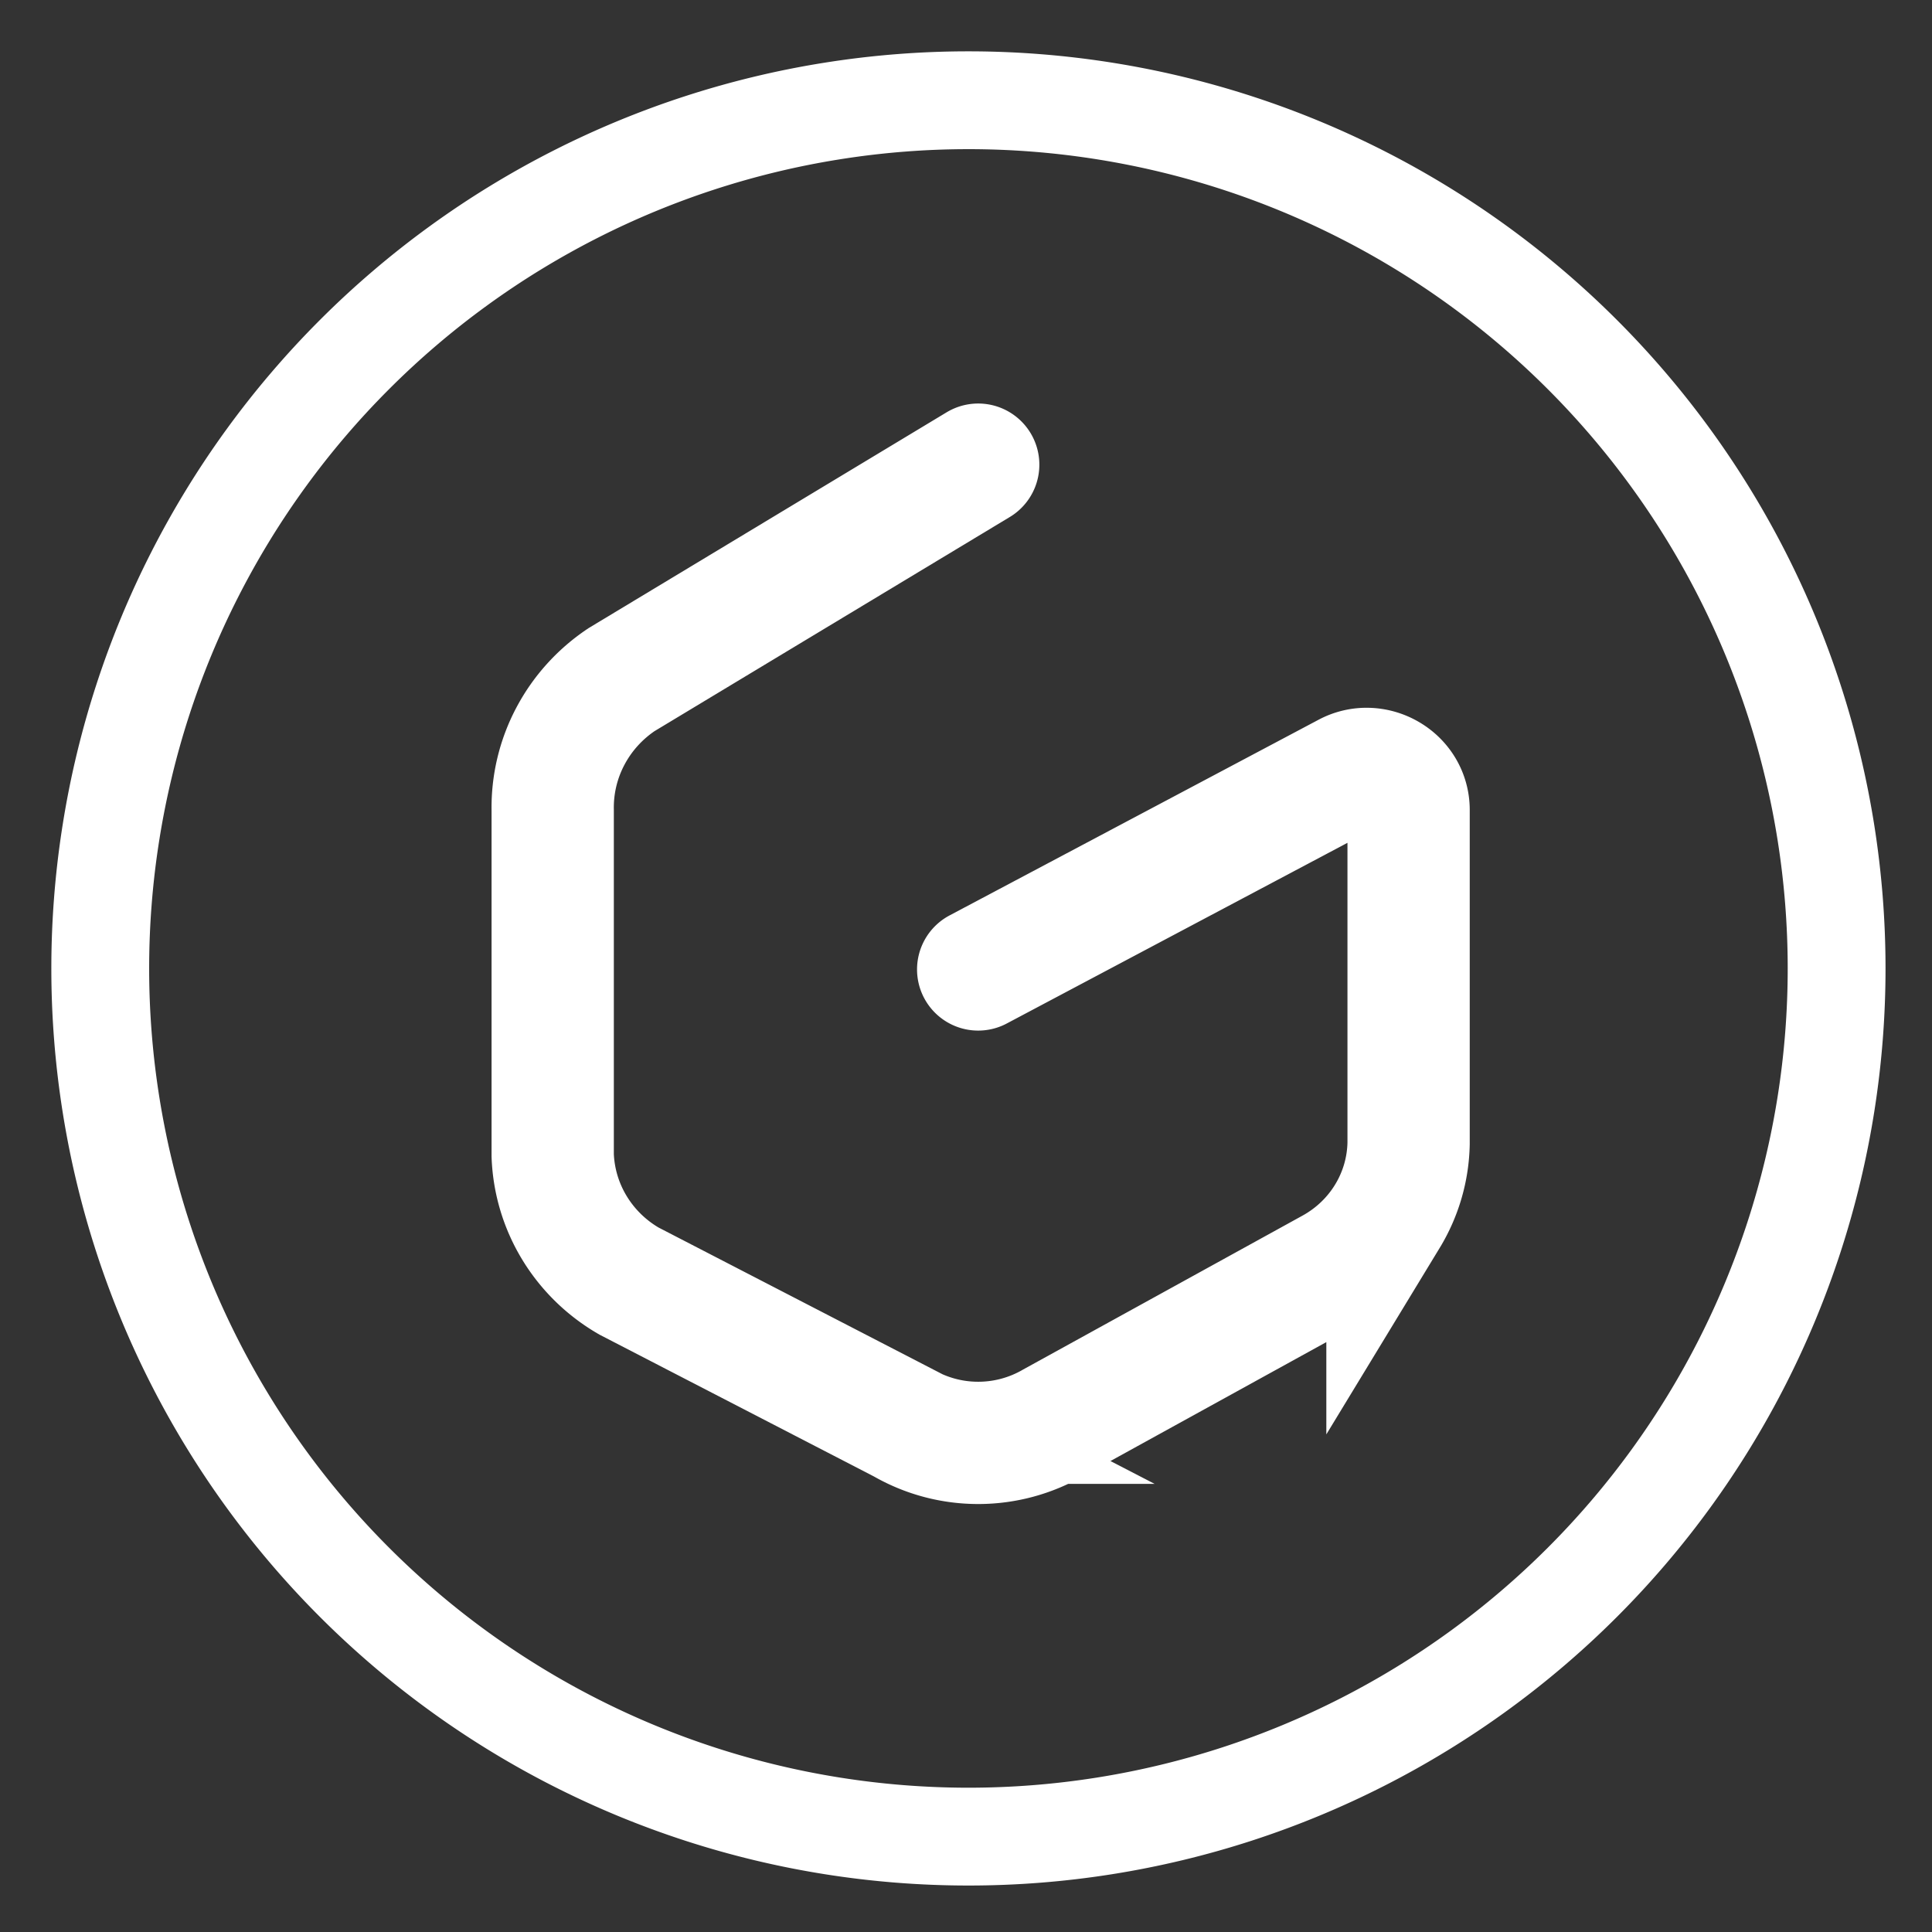 <svg xmlns="http://www.w3.org/2000/svg" fill="none" stroke="#FFF" viewBox="0 0 79 79">
    <rect x="0" y="0" width="79" height="79" fill="#333333" stroke="none"/>
    <path stroke-width="4" d="M64.702 64.702a35.5 35.5 0 1 1-50.205-50.205 35.5 35.5 0 0 1 50.205 50.205Z" />
    <path stroke-linecap="round" stroke-miterlimit="10" stroke-width="5"
        d="m39.999 19-14.583 8.79c-.883.59-1.603 1.386-2.094 2.317a6.229 6.229 0 0 0-.722 3.016v14.123a6.14 6.14 0 0 0 .889 2.96c.545.898 1.311 1.646 2.228 2.176l11.214 5.795A6.119 6.119 0 0 0 39.999 59a6.119 6.119 0 0 0 3.067-.823l11.415-6.288c.93-.516 1.707-1.26 2.253-2.161a5.944 5.944 0 0 0 .864-2.974V33.123c0-1.284-1.408-2.074-2.514-1.482l-15.086 8" />
</svg>